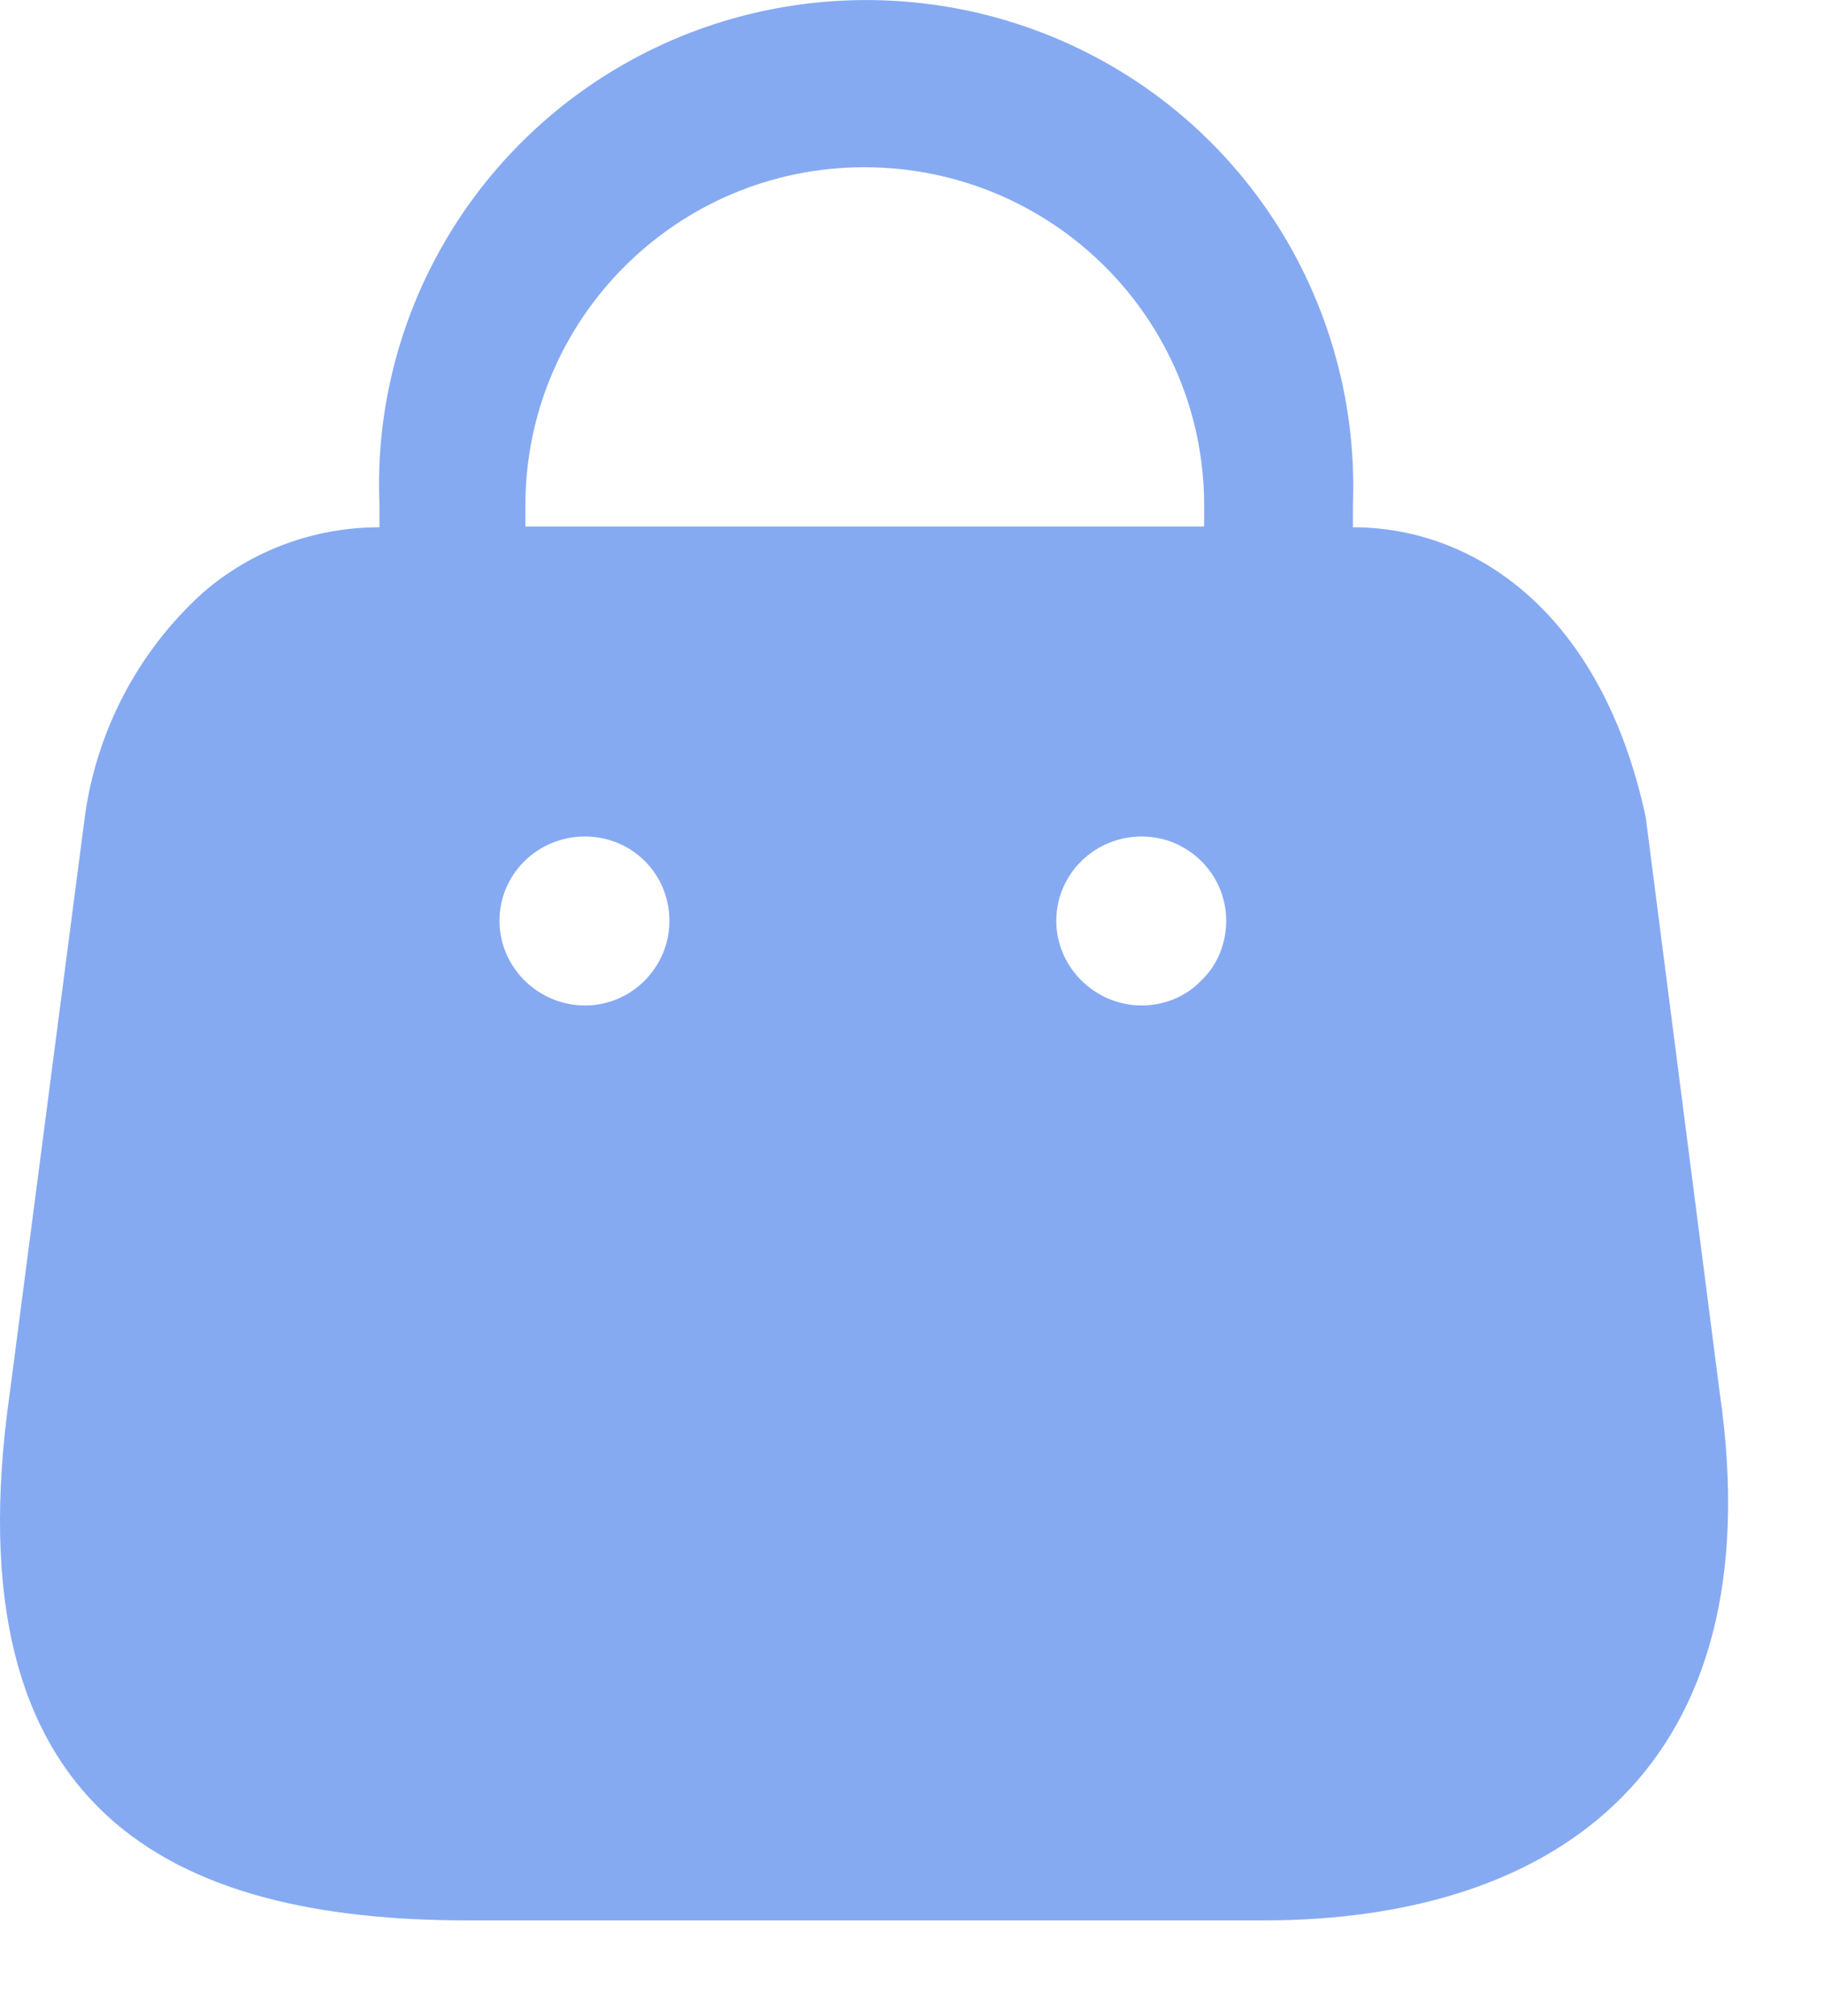 <svg width="19" height="21" viewBox="0 0 19 21" fill="none" xmlns="http://www.w3.org/2000/svg">
<path fill-rule="evenodd" clip-rule="evenodd" d="M17.143 8.512L17.913 14.502C18.484 18.413 16.213 20.003 13.163 20.003H4.873C1.814 20.003 -0.527 18.902 0.103 14.502L0.883 8.512C1.003 7.622 1.433 6.793 2.103 6.183C2.614 5.734 3.273 5.492 3.953 5.492V5.263C3.873 3.413 4.824 1.663 6.423 0.713C8.023 -0.237 10.023 -0.237 11.623 0.713C13.223 1.663 14.163 3.413 14.093 5.263V5.492C15.353 5.492 16.683 6.372 17.143 8.512ZM5.473 5.263C5.473 3.322 7.053 1.742 9.003 1.742C10.963 1.742 12.543 3.322 12.543 5.263V5.484H5.473V5.263ZM5.203 9.592C5.203 10.072 5.603 10.473 6.093 10.473C6.583 10.473 6.973 10.072 6.973 9.592C6.973 9.102 6.583 8.713 6.093 8.713C5.603 8.713 5.203 9.102 5.203 9.592ZM11.893 10.473C12.123 10.473 12.353 10.383 12.513 10.213C12.683 10.053 12.773 9.822 12.773 9.592C12.773 9.102 12.373 8.713 11.893 8.713C11.404 8.713 11.003 9.102 11.003 9.592C11.003 10.072 11.404 10.473 11.893 10.473Z" fill="#3672E9" fill-opacity="0.6"/>
</svg>
